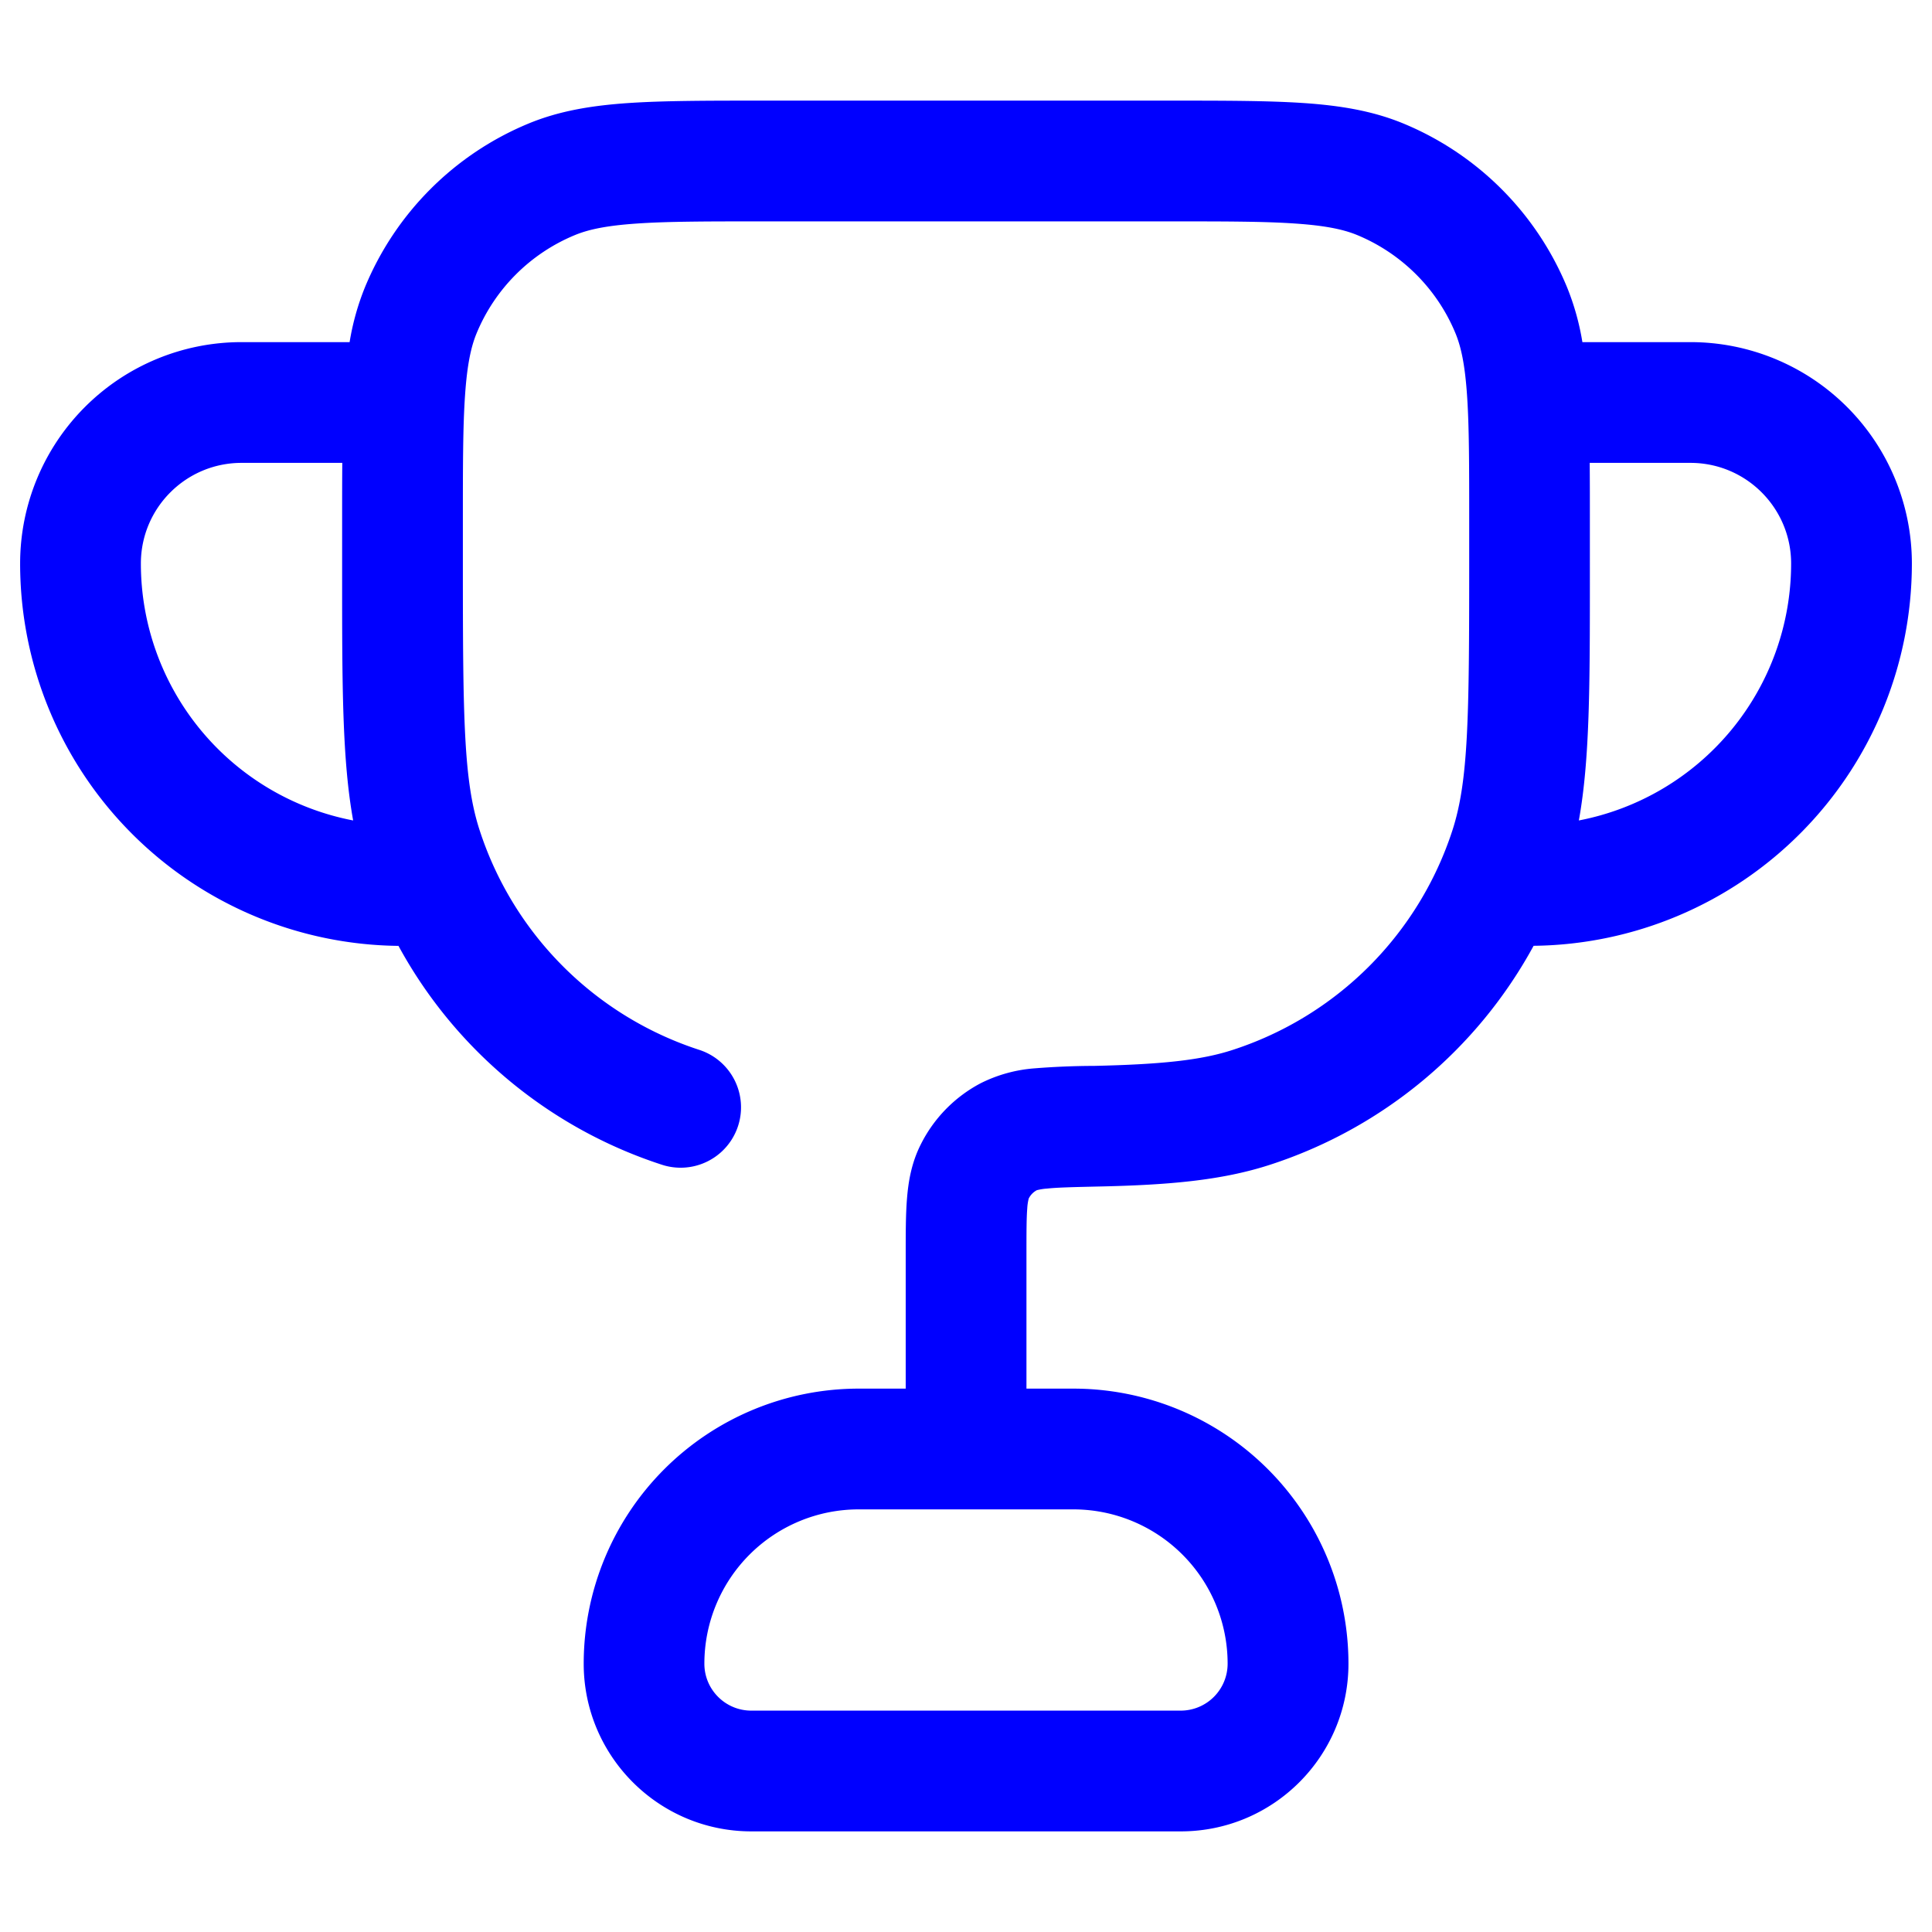 <svg xmlns="http://www.w3.org/2000/svg" width="24" height="24" fill="currentColor" viewBox="0 0 24 24">
  <path fill="#0000ff" fill-rule="evenodd" d="M9.5 1.25h-.027c-.676 0-1.222 0-1.666.03-.456.031-.86.097-1.242.255a3.75 3.75 0 00-2.03 2.03 3.16 3.16 0 00-.192.685H3A2.75 2.75 0 00.25 7a4.75 4.75 0 004.7 4.75 5.75 5.75 0 003.273 2.719.75.75 0 00.464-1.427 4.25 4.25 0 01-2.729-2.729C5.759 9.702 5.75 8.92 5.75 7v-.5c0-.71 0-1.203.027-1.59.026-.38.074-.602.144-.771A2.25 2.25 0 017.14 2.921c.169-.07.39-.118.77-.144.388-.027.882-.027 1.591-.027h5c.71 0 1.204 0 1.59.027.38.026.602.074.771.144.551.229.99.667 1.218 1.218.07.169.118.39.144.77.027.388.027.882.027 1.591V7c0 1.92-.01 2.702-.208 3.313a4.25 4.25 0 01-2.729 2.729c-.386.126-.868.18-1.729.199h-.026a9.64 9.64 0 00-.702.03 1.79 1.79 0 00-.674.185 1.736 1.736 0 00-.746.763c-.115.228-.153.46-.17.67-.016.195-.016.43-.016.685v1.676h-.583a3.417 3.417 0 00-3.417 3.417c0 1.15.933 2.083 2.083 2.083h5.334c1.15 0 2.083-.933 2.083-2.083a3.417 3.417 0 00-3.417-3.417h-.583V15.6c0-.29 0-.463.01-.591a.634.634 0 01.018-.12.236.236 0 01.101-.104.697.697 0 01.126-.02c.133-.014.313-.018.611-.025.881-.018 1.551-.073 2.16-.271a5.75 5.75 0 003.274-2.72A4.75 4.75 0 0023.75 7 2.75 2.75 0 0021 4.25h-1.343a3.16 3.16 0 00-.192-.685 3.75 3.75 0 00-2.03-2.03c-.382-.158-.786-.224-1.242-.255-.445-.03-.99-.03-1.666-.03H9.5zm10.248 4.5c.002.223.002.463.002.723V7.162c0 1.342 0 2.272-.137 3.03A3.251 3.251 0 0022.25 7c0-.69-.56-1.25-1.25-1.25h-1.252zM3 5.75h1.252c-.002.223-.002.463-.002.723V7.162c0 1.342 0 2.272.137 3.03A3.251 3.251 0 011.75 7c0-.69.56-1.25 1.25-1.25zm9 13h-1.333a1.917 1.917 0 00-1.917 1.917c0 .322.261.583.583.583h5.334a.583.583 0 00.583-.583 1.917 1.917 0 00-1.917-1.917H12z"/>
</svg>
